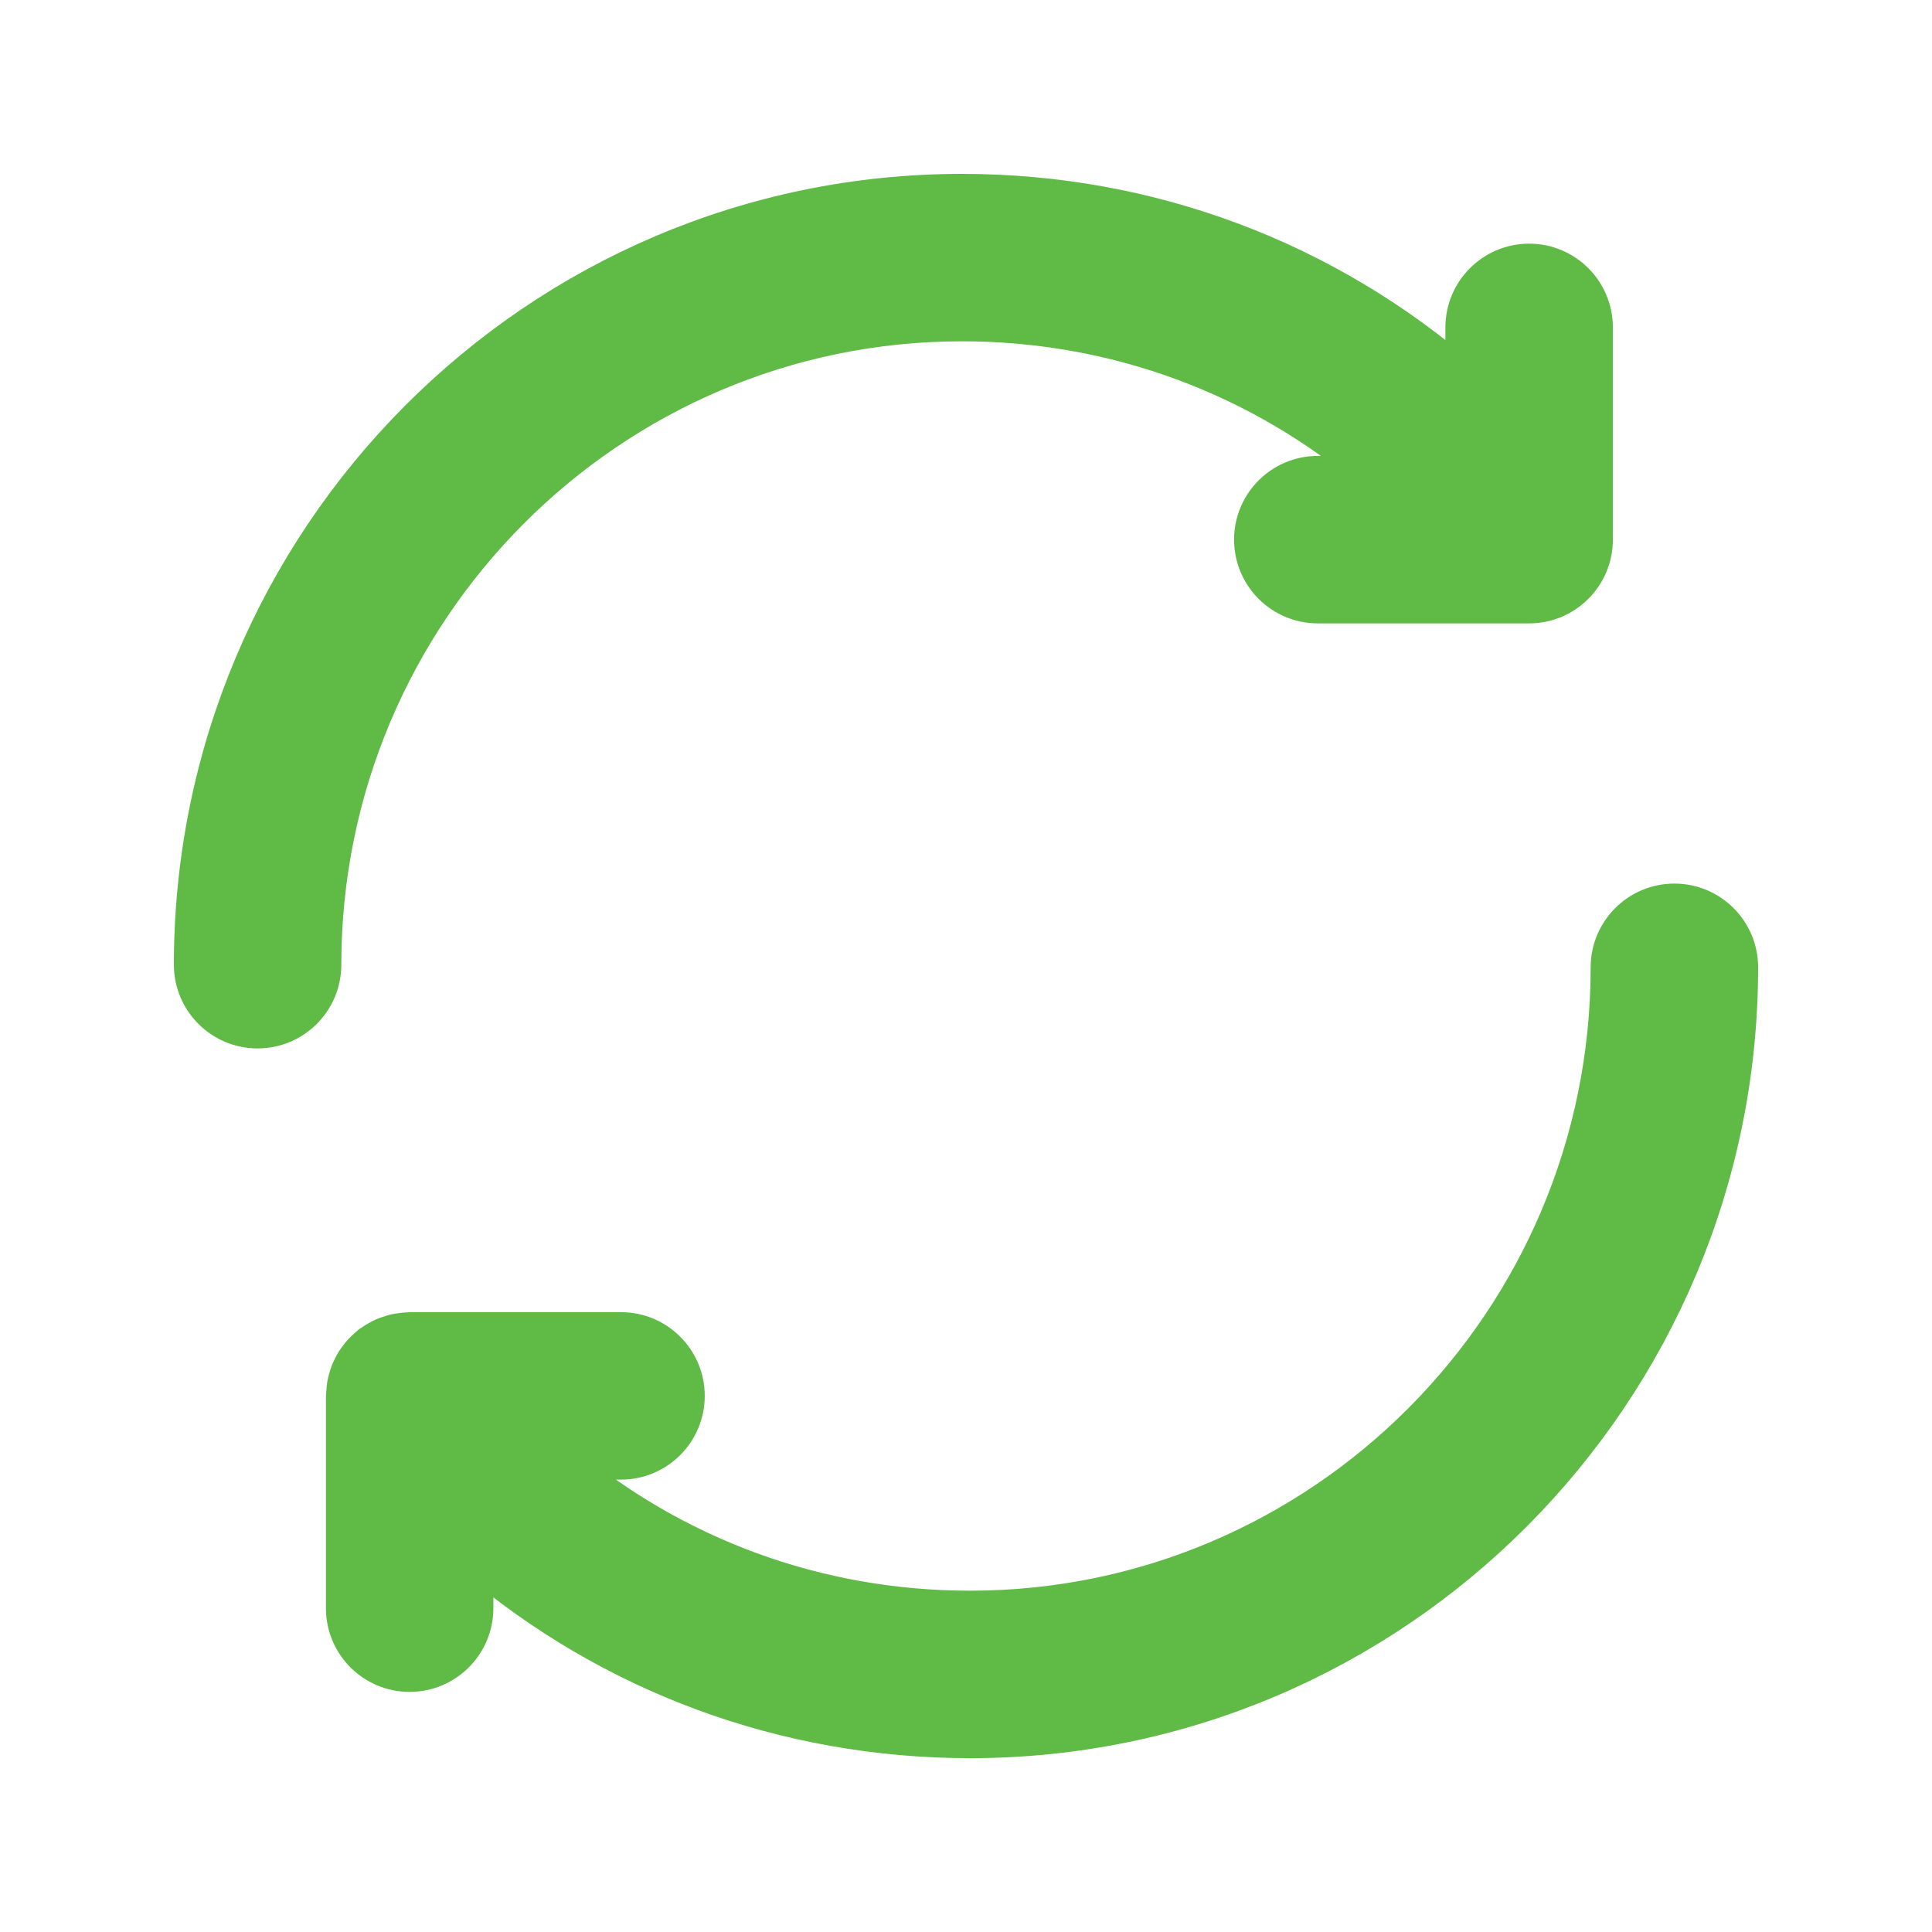 <svg width="50" height="50" viewBox="0 0 50 50" fill="none" xmlns="http://www.w3.org/2000/svg">
<path d="M39.574 6.806C38.654 6.806 37.907 7.553 37.907 8.473V9.862C34.328 6.74 29.762 5 24.896 5C13.925 5 5 13.957 5 24.967C5 25.887 5.747 26.633 6.667 26.633C7.587 26.633 8.333 25.887 8.333 24.967C8.333 15.795 15.763 8.333 24.896 8.333C28.902 8.333 32.665 9.752 35.632 12.299H34.104C33.184 12.299 32.438 13.046 32.438 13.966C32.438 14.886 33.184 15.633 34.104 15.633H39.574C40.494 15.633 41.241 14.886 41.241 13.966V8.473C41.241 7.553 40.494 6.806 39.574 6.806Z" fill="#5FBA46" stroke="#5FBA46"/>
<path d="M43.333 23.367C42.413 23.367 41.666 24.114 41.666 25.034C41.666 34.206 34.236 41.667 25.104 41.667C21.145 41.667 17.421 40.284 14.471 37.792H16.072C16.992 37.792 17.739 37.045 17.739 36.126C17.739 35.206 16.992 34.459 16.072 34.459H10.601C10.586 34.459 10.573 34.463 10.559 34.463C10.495 34.465 10.433 34.473 10.37 34.482C10.323 34.489 10.276 34.493 10.23 34.504C10.175 34.516 10.121 34.536 10.067 34.555C10.017 34.572 9.966 34.587 9.918 34.609C9.872 34.63 9.829 34.656 9.785 34.681C9.732 34.711 9.68 34.74 9.631 34.776C9.619 34.785 9.605 34.79 9.592 34.8C9.564 34.821 9.542 34.848 9.515 34.871C9.471 34.91 9.427 34.948 9.387 34.991C9.35 35.031 9.317 35.073 9.285 35.115C9.252 35.158 9.22 35.2 9.191 35.245C9.162 35.292 9.137 35.34 9.113 35.389C9.089 35.436 9.066 35.485 9.047 35.535C9.028 35.586 9.013 35.638 8.999 35.691C8.985 35.742 8.971 35.793 8.963 35.846C8.953 35.905 8.949 35.964 8.945 36.024C8.942 36.058 8.935 36.091 8.935 36.126V41.62C8.935 42.54 9.681 43.286 10.601 43.286C11.521 43.286 12.268 42.54 12.268 41.62V40.295C15.82 43.319 20.318 45.001 25.104 45.001C36.075 45.001 45 36.043 45 25.034C45 24.114 44.253 23.367 43.333 23.367Z" fill="#5FBA46" stroke="#5FBA46"/>
</svg>
